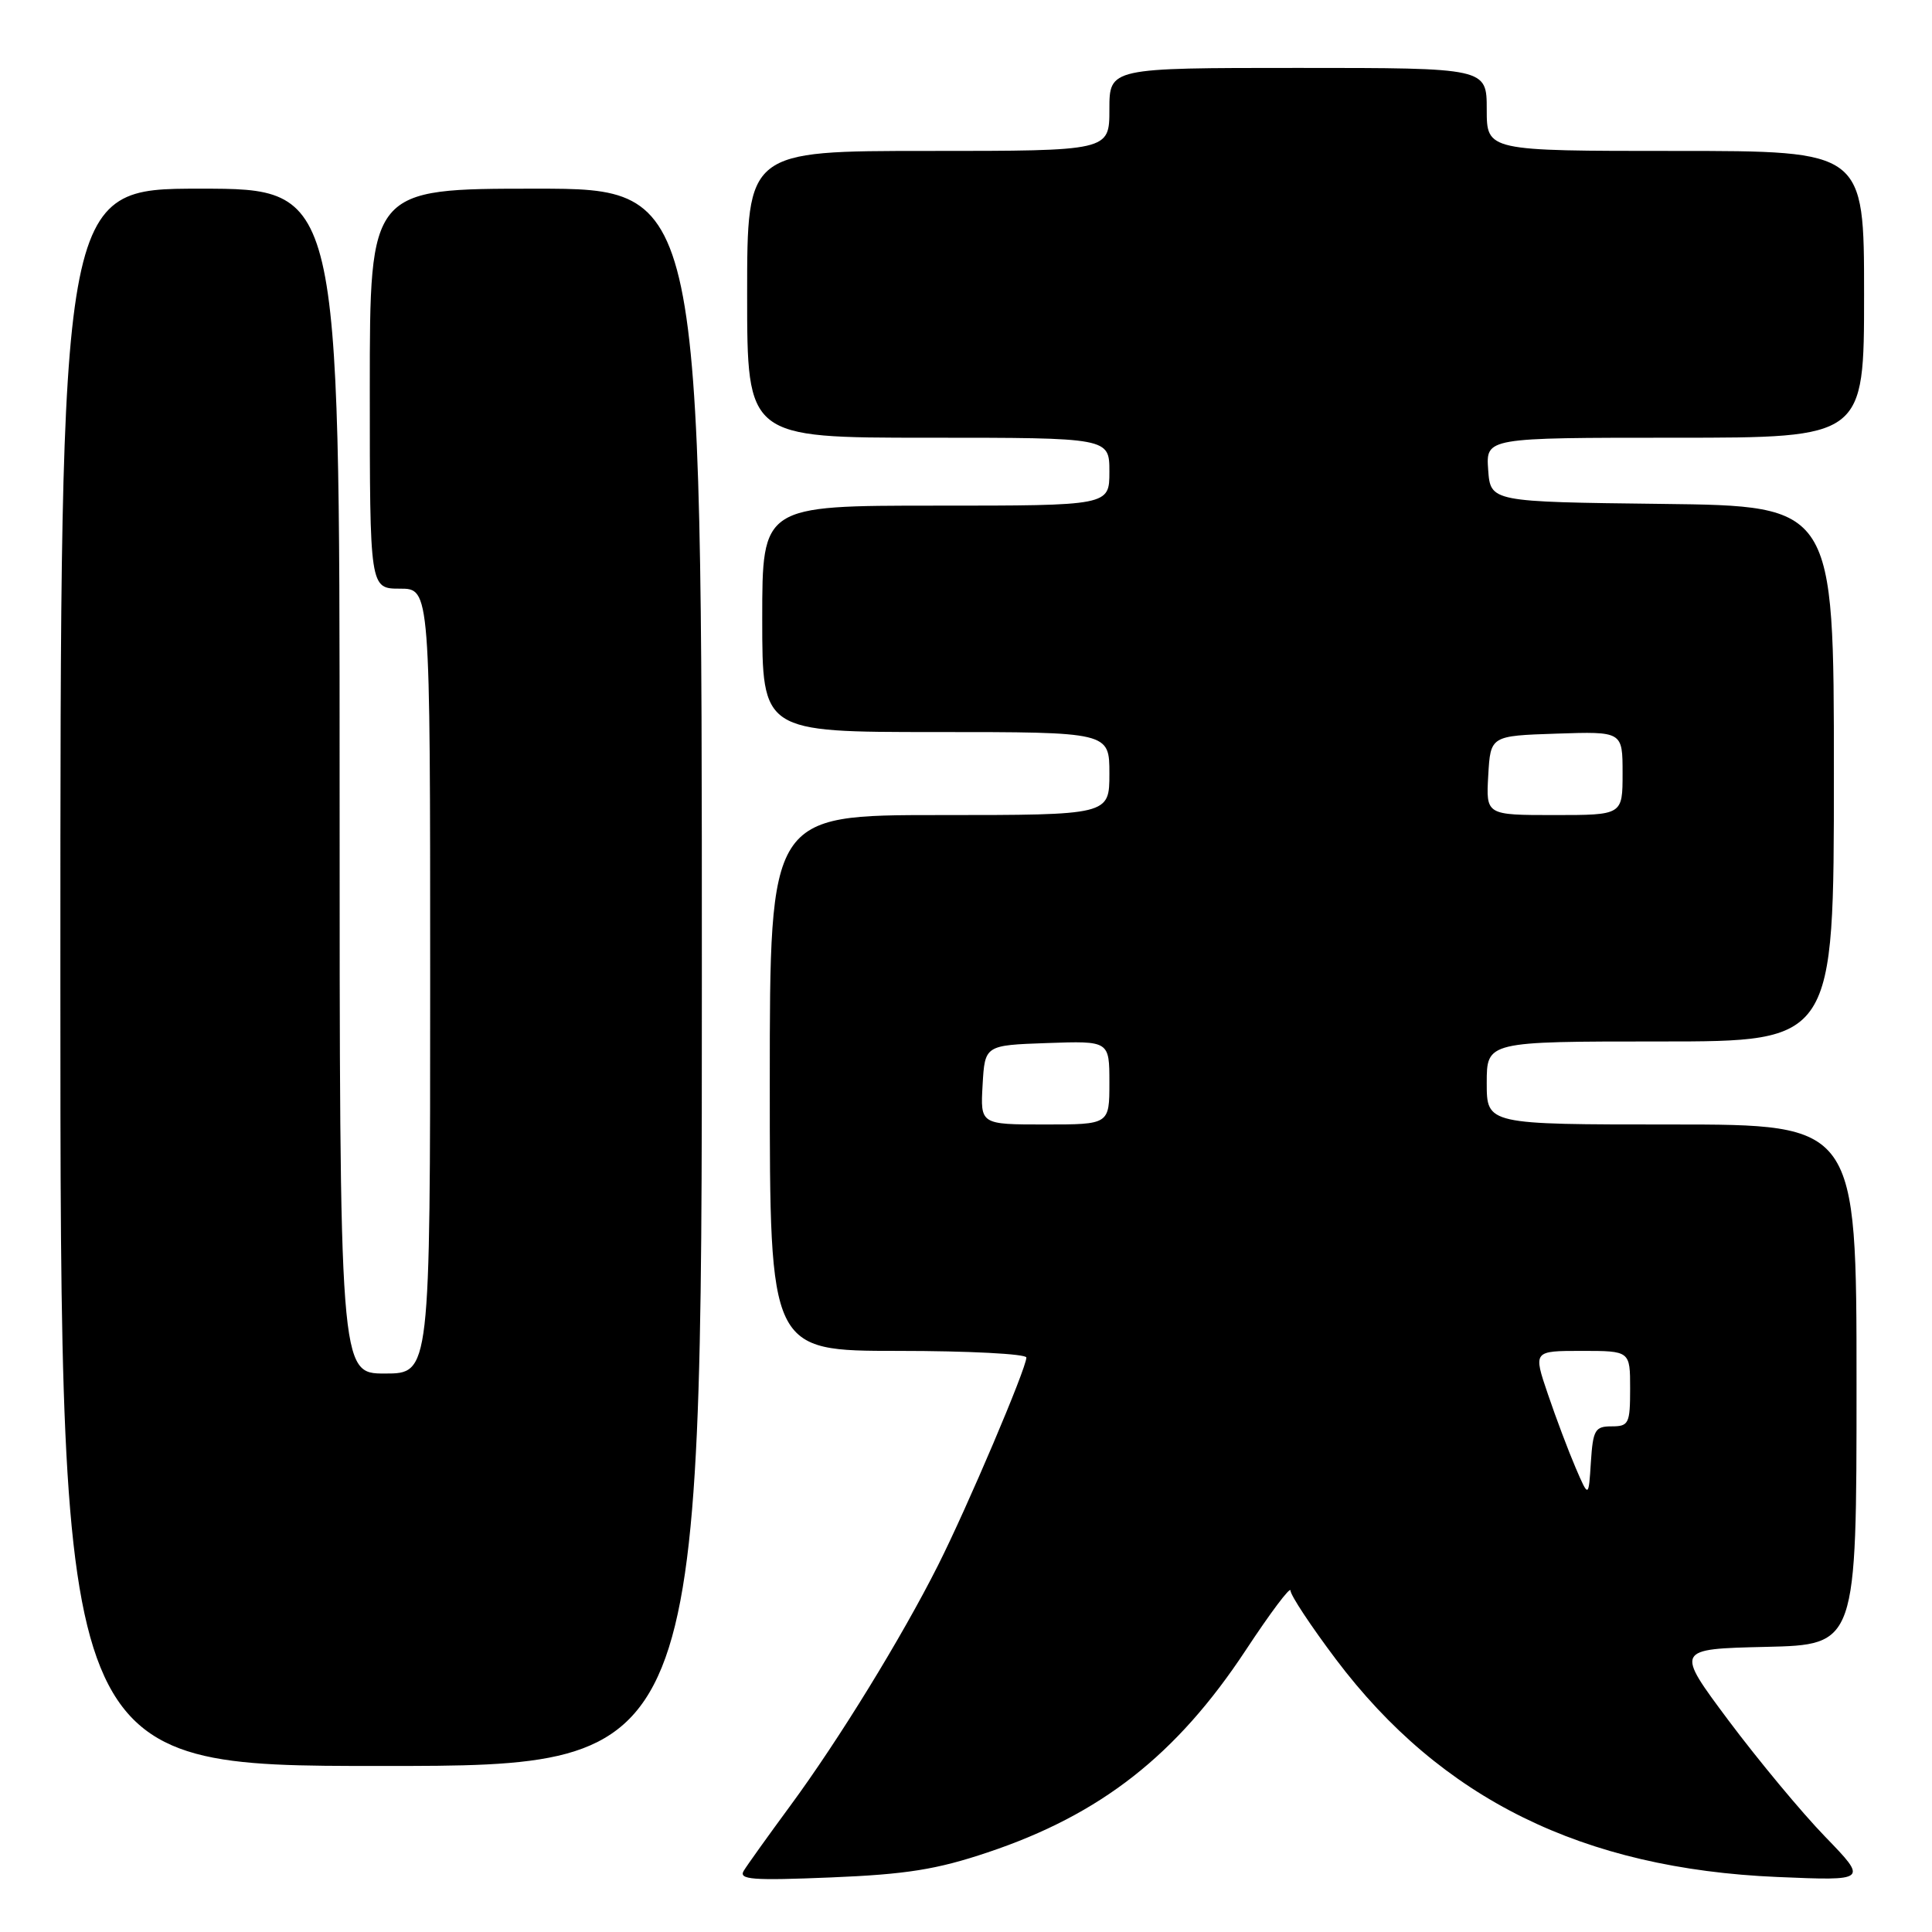 <?xml version="1.0" encoding="UTF-8" standalone="no"?>
<!DOCTYPE svg PUBLIC "-//W3C//DTD SVG 1.1//EN" "http://www.w3.org/Graphics/SVG/1.1/DTD/svg11.dtd" >
<svg xmlns="http://www.w3.org/2000/svg" xmlns:xlink="http://www.w3.org/1999/xlink" version="1.1" viewBox="0 0 256 256">
 <g >
 <path fill="currentColor"
d=" M 130.85 245.46 C 145.86 240.44 155.90 232.56 165.08 218.64 C 168.34 213.69 171.00 210.15 171.00 210.76 C 171.00 211.38 173.71 215.47 177.02 219.87 C 190.96 238.37 209.70 247.61 235.50 248.71 C 247.50 249.22 247.50 249.22 241.83 243.36 C 238.71 240.14 232.97 233.22 229.06 228.00 C 221.97 218.50 221.97 218.50 233.98 218.22 C 246.00 217.94 246.00 217.94 246.00 183.47 C 246.00 149.00 246.00 149.00 221.50 149.00 C 197.00 149.00 197.00 149.00 197.00 143.50 C 197.00 138.00 197.00 138.00 220.00 138.00 C 243.00 138.00 243.00 138.00 243.00 102.52 C 243.00 67.04 243.00 67.04 220.25 66.77 C 197.50 66.50 197.50 66.50 197.19 62.25 C 196.89 58.00 196.89 58.00 221.94 58.00 C 247.00 58.00 247.00 58.00 247.00 39.00 C 247.00 20.00 247.00 20.00 222.00 20.00 C 197.00 20.00 197.00 20.00 197.00 14.50 C 197.00 9.00 197.00 9.00 172.00 9.00 C 147.00 9.00 147.00 9.00 147.00 14.50 C 147.00 20.00 147.00 20.00 123.00 20.00 C 99.00 20.00 99.00 20.00 99.00 39.00 C 99.00 58.00 99.00 58.00 123.00 58.00 C 147.00 58.00 147.00 58.00 147.00 62.50 C 147.00 67.00 147.00 67.00 124.00 67.00 C 101.00 67.00 101.00 67.00 101.00 82.00 C 101.00 97.00 101.00 97.00 124.00 97.00 C 147.00 97.00 147.00 97.00 147.00 102.50 C 147.00 108.00 147.00 108.00 124.50 108.00 C 102.00 108.00 102.00 108.00 102.00 143.50 C 102.00 179.00 102.00 179.00 119.00 179.00 C 128.35 179.00 136.00 179.40 136.00 179.88 C 136.00 181.30 128.18 199.70 124.29 207.42 C 119.45 217.03 111.14 230.55 104.71 239.28 C 101.79 243.25 99.01 247.13 98.55 247.89 C 97.84 249.06 99.69 249.20 110.10 248.77 C 120.09 248.36 124.12 247.72 130.85 245.46 Z  M 93.00 129.50 C 93.00 25.00 93.00 25.00 71.00 25.00 C 49.00 25.00 49.00 25.00 49.00 51.50 C 49.00 78.00 49.00 78.00 53.00 78.00 C 57.00 78.00 57.00 78.00 57.00 130.00 C 57.00 182.00 57.00 182.00 51.00 182.00 C 45.00 182.00 45.00 182.00 45.00 103.50 C 45.00 25.00 45.00 25.00 26.50 25.00 C 8.00 25.00 8.00 25.00 8.00 129.50 C 8.00 234.00 8.00 234.00 50.50 234.00 C 93.00 234.00 93.00 234.00 93.00 129.50 Z  M 208.78 194.49 C 207.84 192.30 206.18 187.91 205.11 184.75 C 203.15 179.00 203.15 179.00 209.58 179.00 C 216.00 179.00 216.00 179.00 216.00 184.00 C 216.00 188.64 215.82 189.00 213.55 189.00 C 211.35 189.00 211.08 189.46 210.80 193.74 C 210.50 198.49 210.50 198.49 208.78 194.49 Z  M 130.20 143.75 C 130.50 138.50 130.50 138.50 138.75 138.21 C 147.00 137.92 147.00 137.92 147.00 143.46 C 147.00 149.00 147.00 149.00 138.45 149.00 C 129.90 149.00 129.90 149.00 130.20 143.75 Z  M 197.20 102.75 C 197.50 97.50 197.50 97.50 206.25 97.21 C 215.00 96.92 215.00 96.92 215.00 102.46 C 215.00 108.00 215.00 108.00 205.95 108.00 C 196.90 108.00 196.90 108.00 197.20 102.75 Z "/>
</g>
</svg>